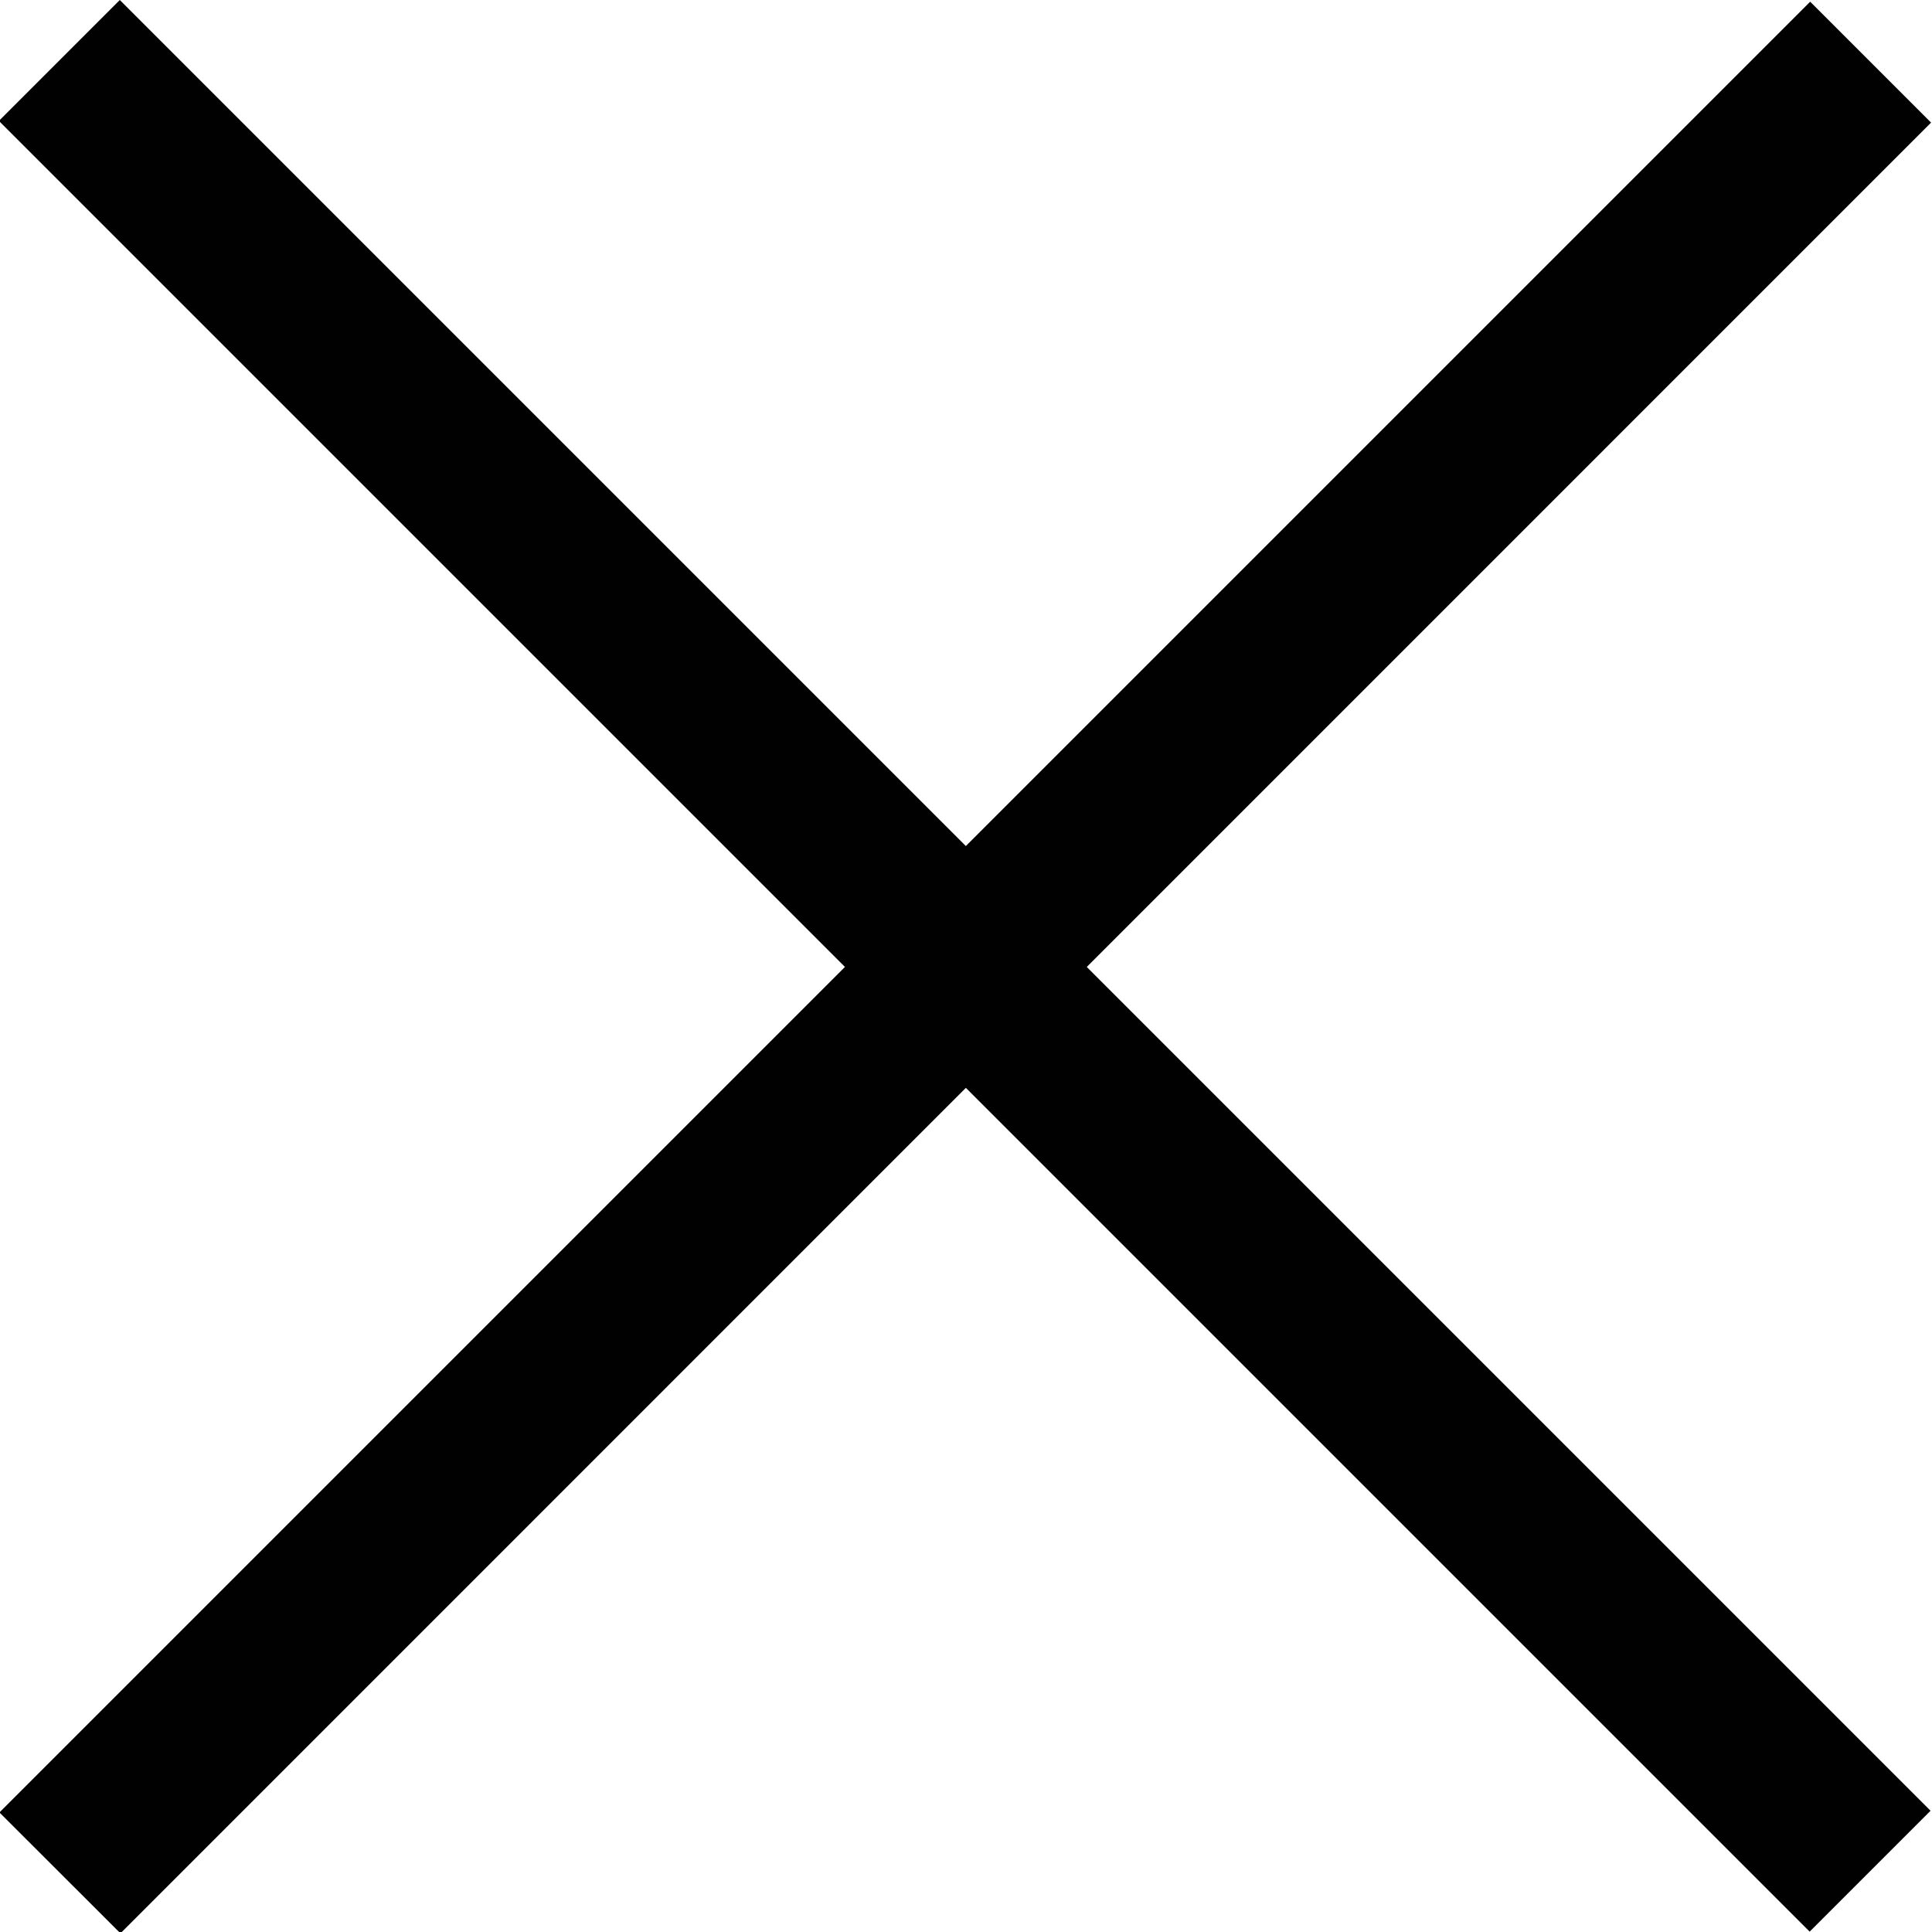 <?xml version="1.0" encoding="utf-8"?><svg xmlns="http://www.w3.org/2000/svg" viewBox="0 0 101.7 101.7"><g fill="#010101"><path d="M-.058 6.364L6.306 0l95.317 95.317-6.364 6.364z"/><path d="M-.03 95.407L95.288.09l6.363 6.364L6.34 101.77z"/></g></svg>